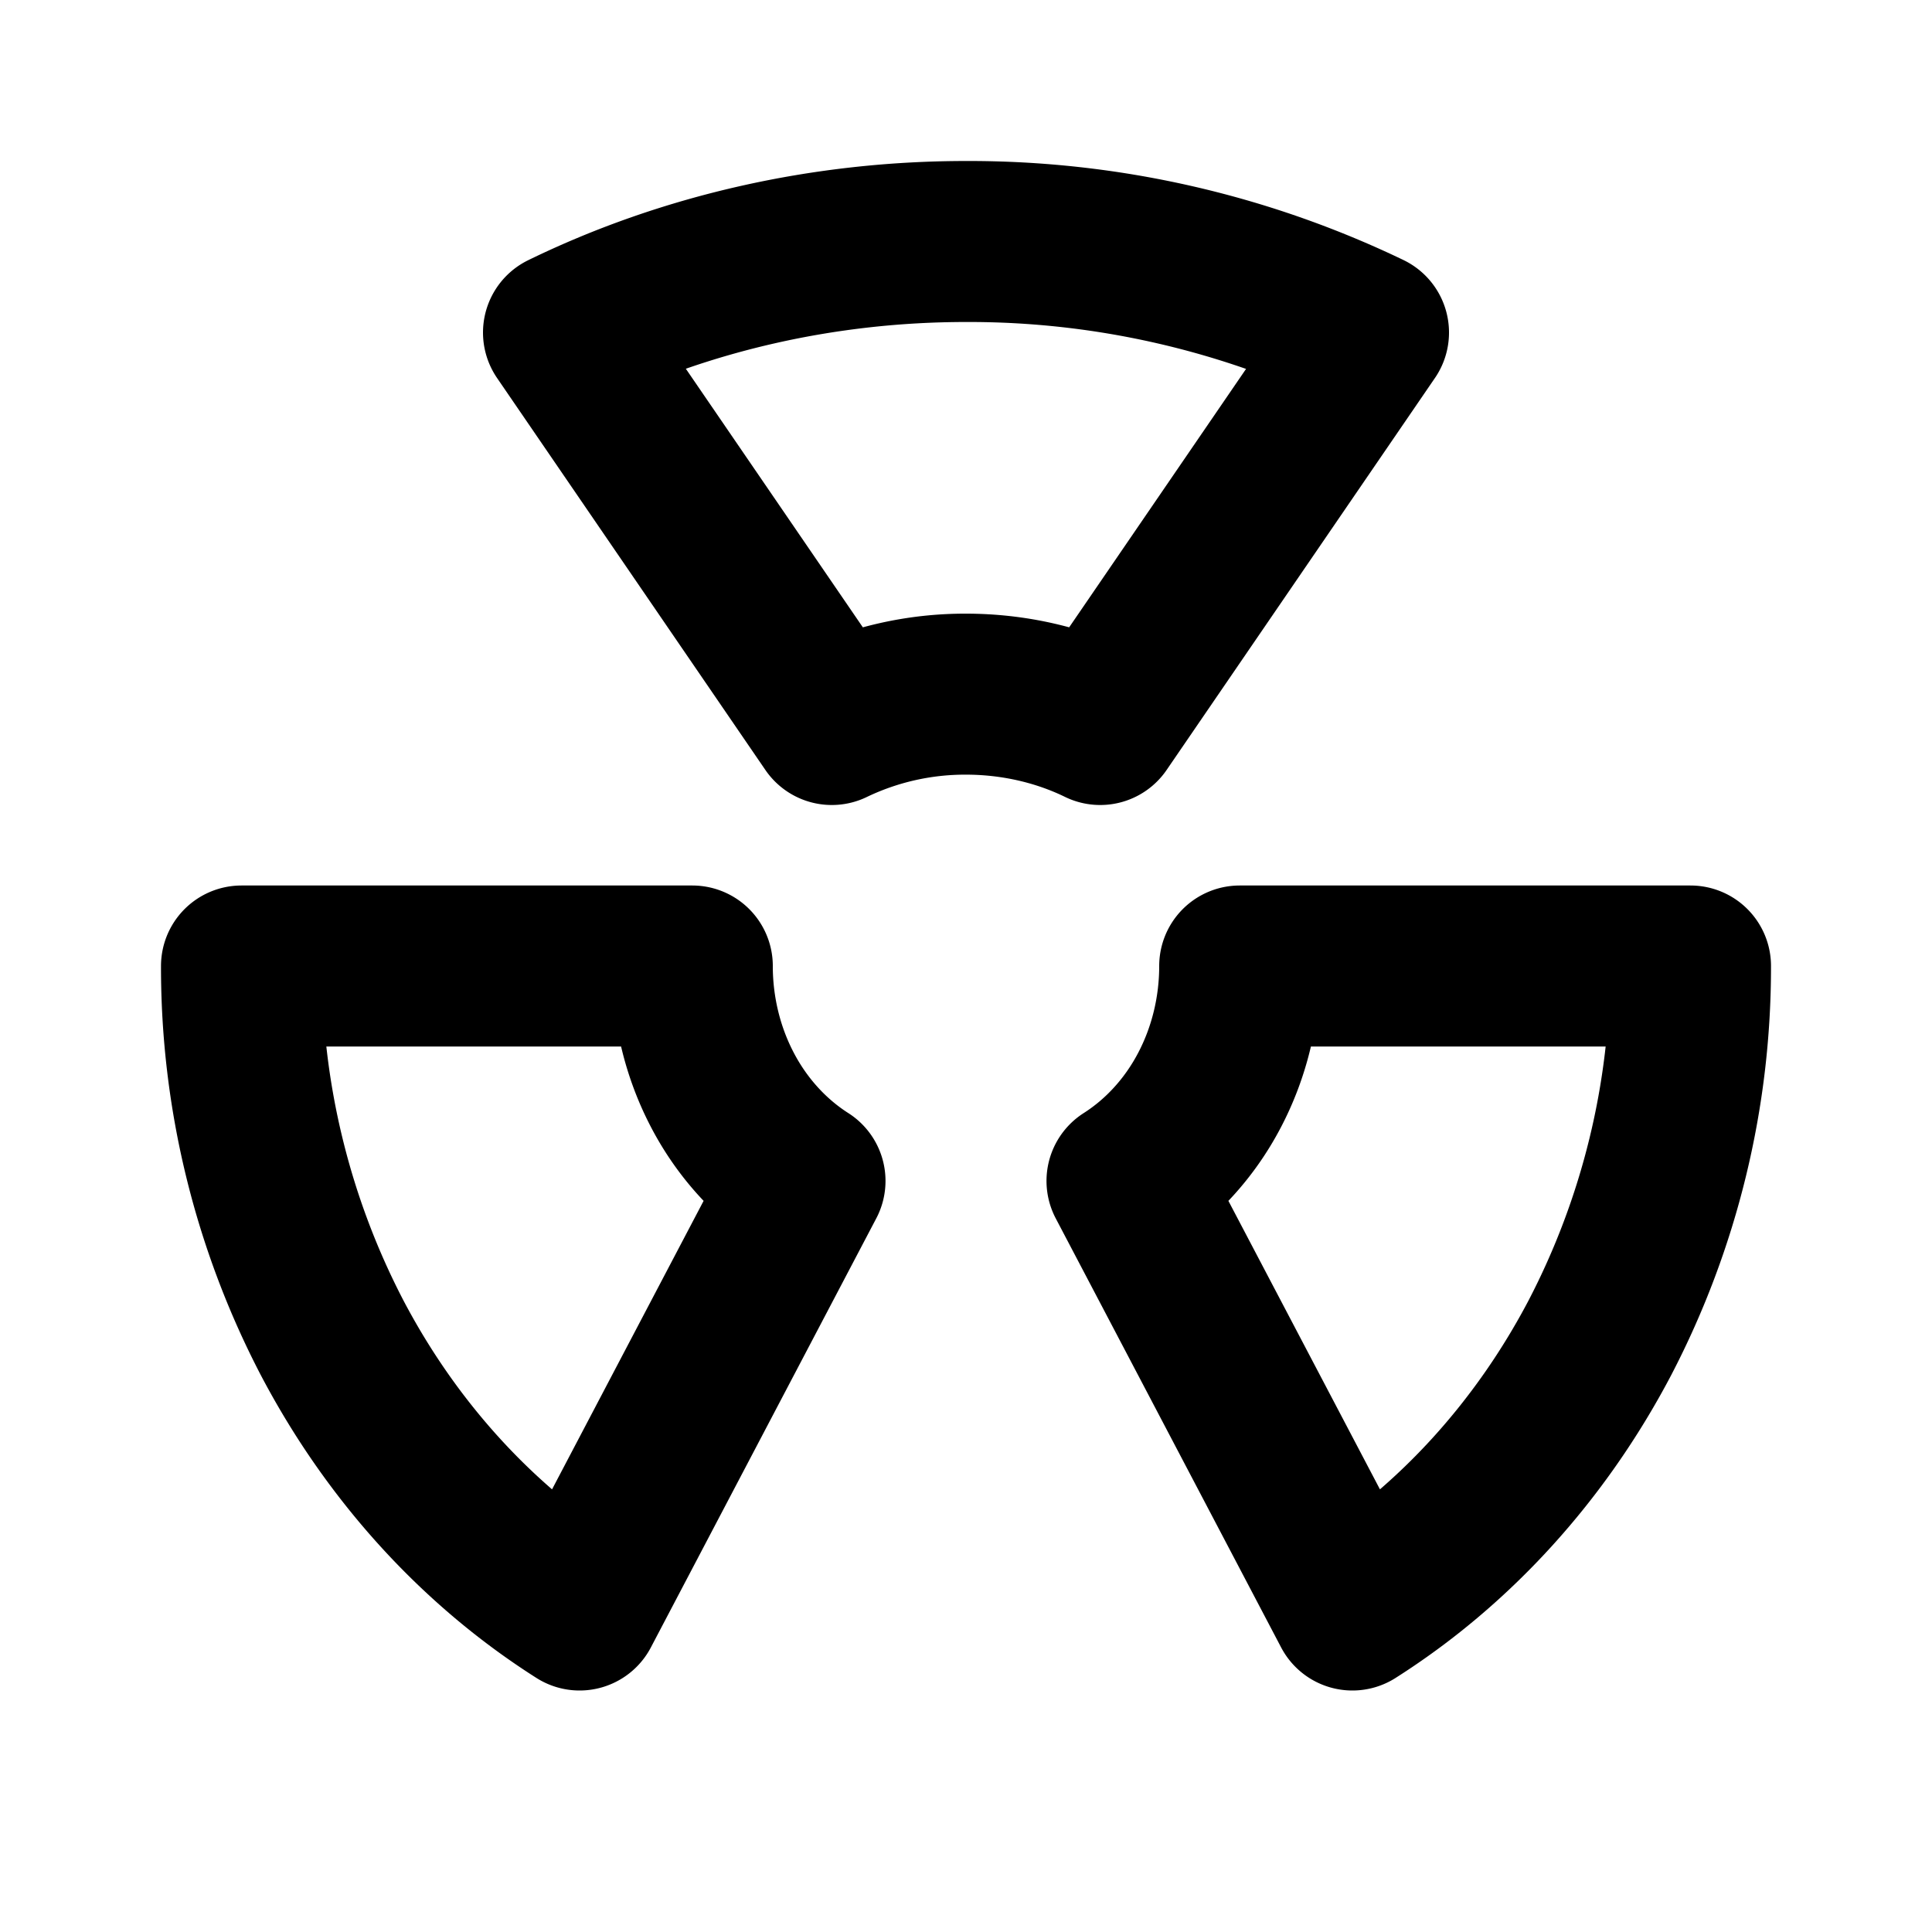 <svg
  width="24"
  height="24"
  viewBox="0 0 24 24"
  xmlns="http://www.w3.org/2000/svg"
  fill="none"
  stroke="currentColor"
  stroke-width="2"
  stroke-linecap="round"
  stroke-linejoin="round"
>
  <path d="M14 14.67L16.8 20c1.276-.81 2.336-1.977 3.074-3.381A9.965 9.965 0 0 0 21 12h-5.6c0 .541-.129 1.073-.375 1.542-.245.468-.6.857-1.025 1.128" />
  <path d="M13.667 9L17 4.131A11.452 11.452 0 0 0 12 3c-1.755 0-3.48.39-5 1.131L10.333 9A3.818 3.818 0 0 1 12 8.623c.585 0 1.16.13 1.667.377z" />
  <path d="M10 14.67L7.2 20c-1.276-.81-2.336-1.977-3.074-3.381A9.965 9.965 0 0 1 3 12h5.6c0 .541.129 1.073.375 1.542.245.468.6.857 1.025 1.128" />
</svg>

